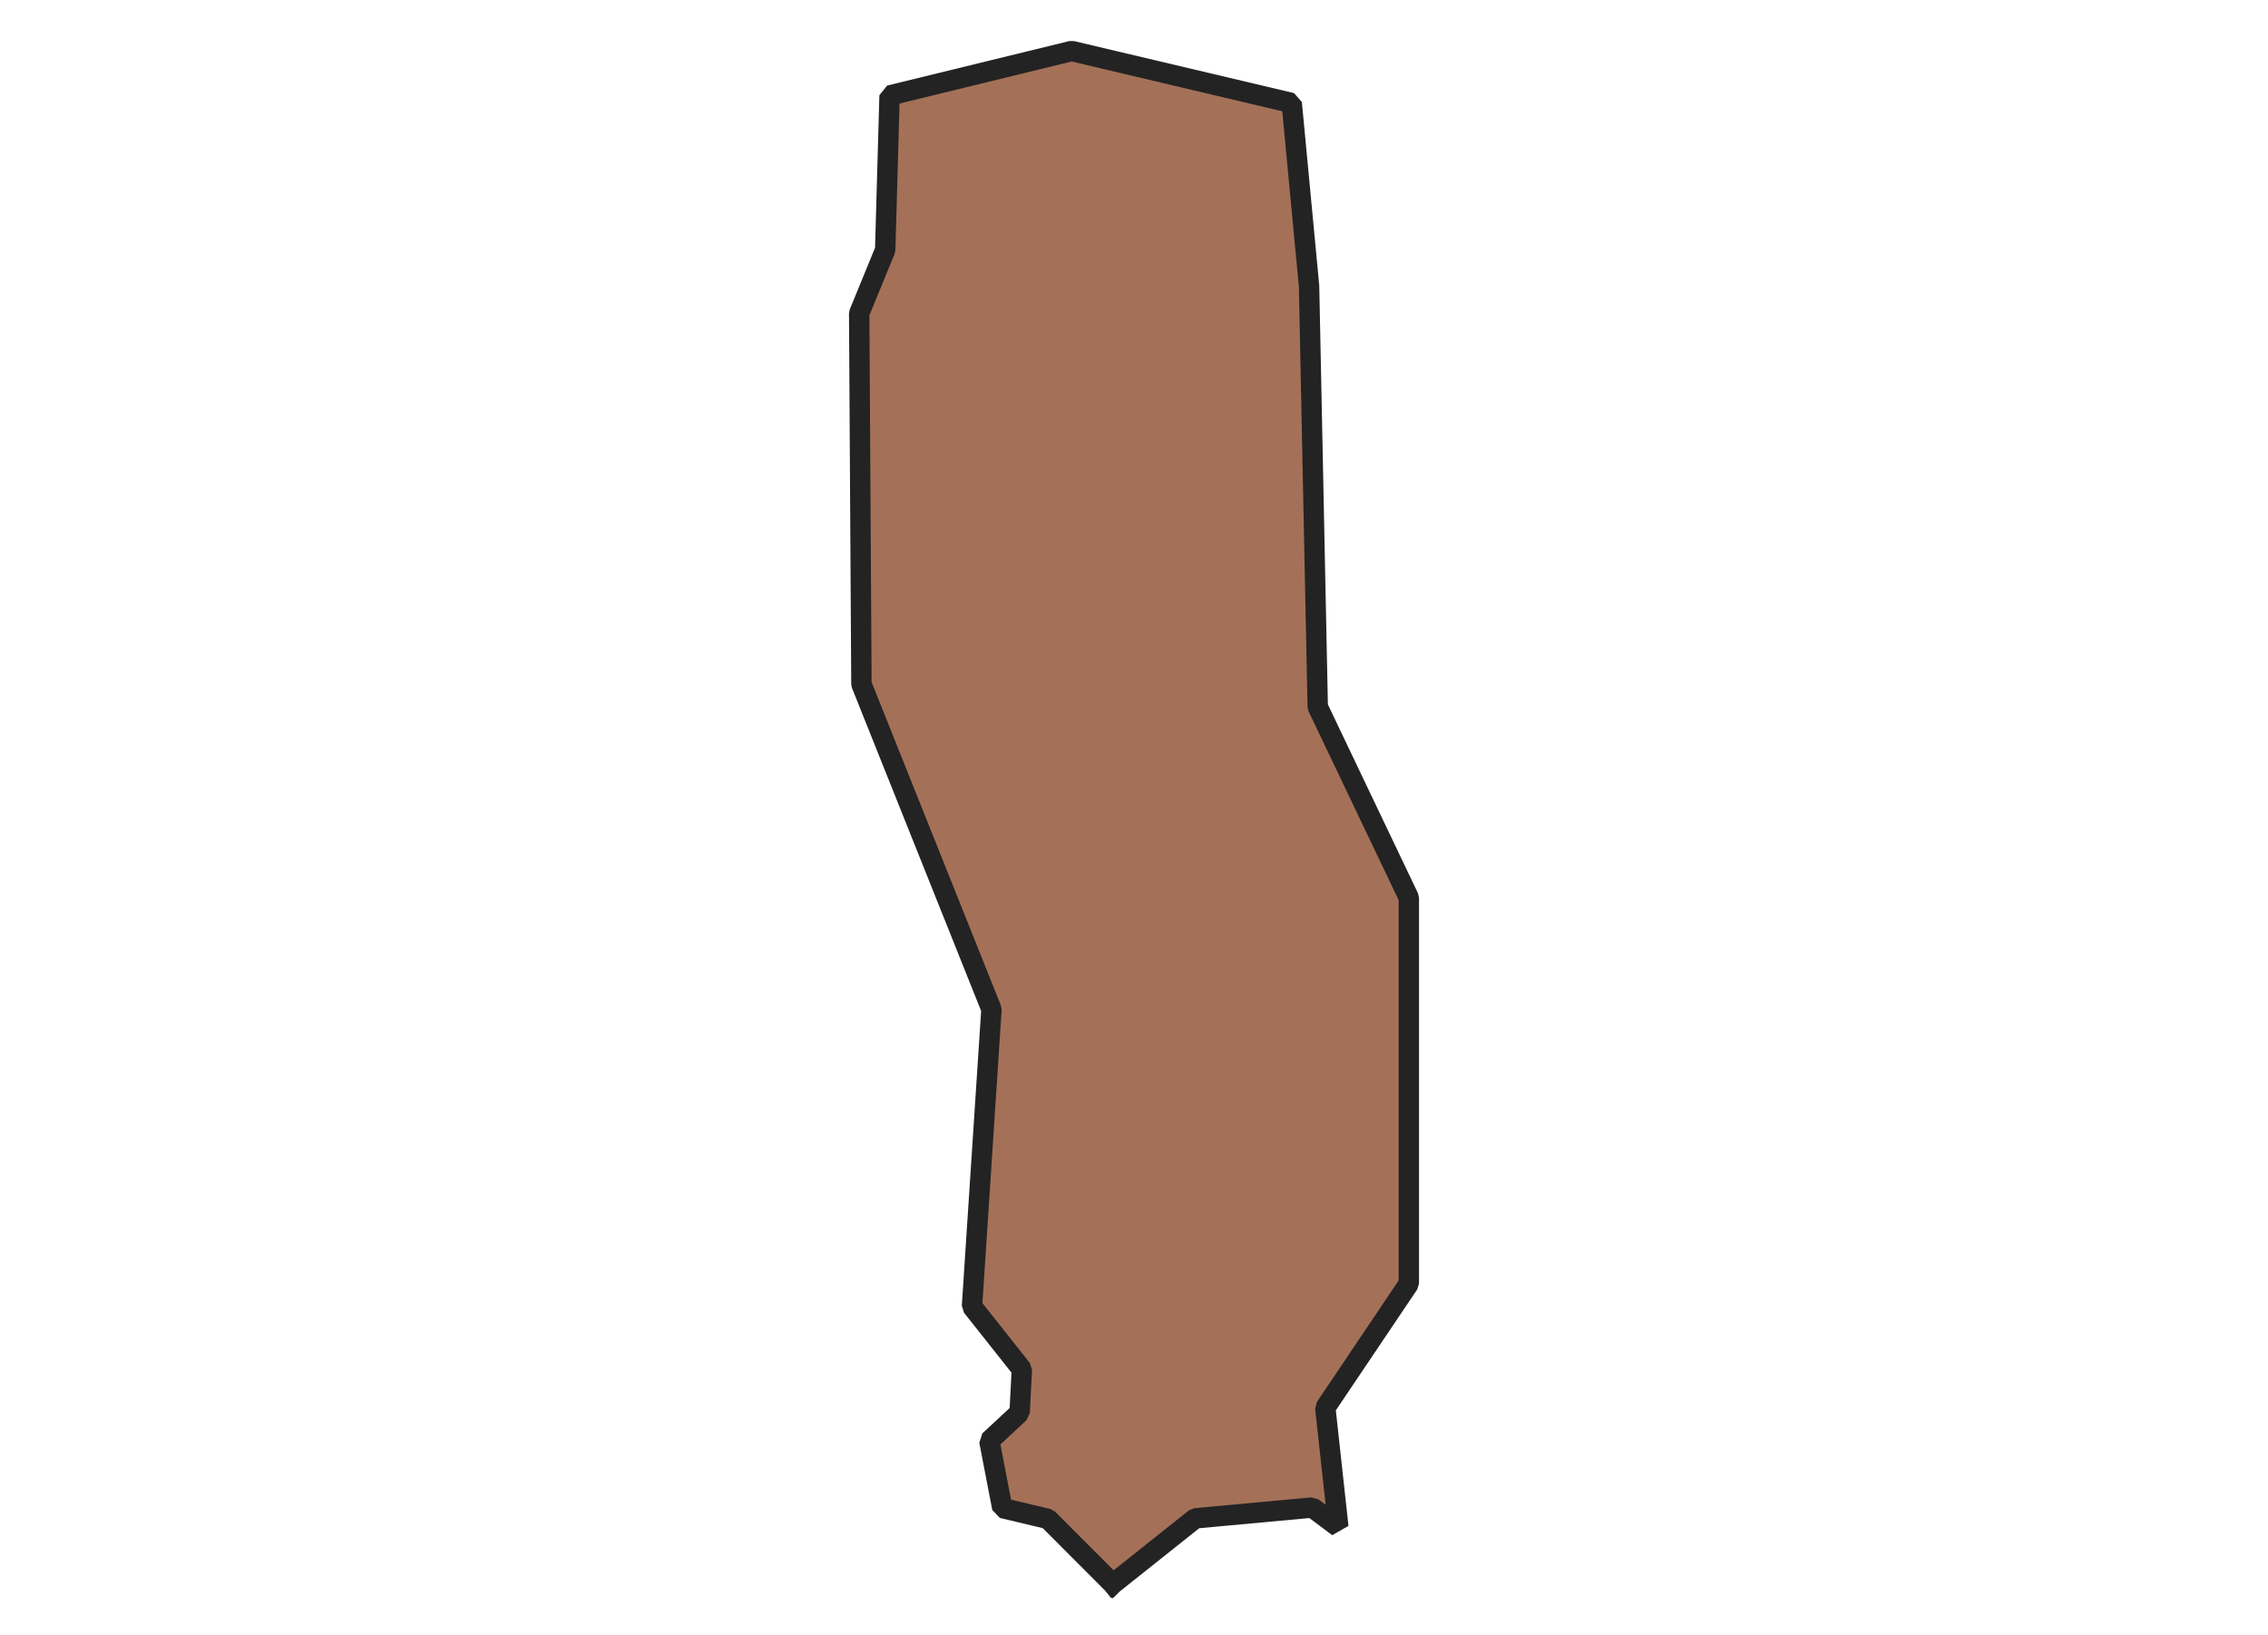 <svg xmlns="http://www.w3.org/2000/svg" version="1.2" baseProfile="tiny" xmlns:inkscape="http://www.inkscape.org/namespaces/inkscape" width="315.045mm" viewBox="2737.39 3015.65 63.89 160.28" height="227.076mm" xmlns:xlink="http://www.w3.org/1999/xlink" xmlns:cc="http://creativecommons.org/ns#">
<g inkscape:groupmode="layer" stroke-width="1" stroke-linejoin="bevel" stroke-linecap="square" inkscape:label="Map 1: fid_12" fill="none" stroke="black" id="Map 1: fid_12" fill-rule="evenodd">
  <g fill-opacity="1" stroke-width="2" stroke-linejoin="bevel" font-weight="400" stroke-linecap="square" font-size="83.333" font-style="normal" fill="#a47158" stroke-opacity="1"  font-family="Noto Sans" stroke="#232323">
   <path d="M2767.26,3170.93 L2775.34,3164.5 L2786.82,3163.44 L2789.37,3165.35 L2788.09,3153.66 L2796.28,3141.49 L2796.28,3103.66 L2787.35,3084.95 L2786.5,3043.71 L2784.8,3025.75 L2763.22,3020.65 L2745.37,3025.01 L2744.94,3040.15 L2742.39,3046.37 L2742.61,3082.72 L2755.36,3114.6 L2753.45,3143.72 L2758.34,3149.89 L2758.12,3154.14 L2755.15,3156.9 L2756.42,3163.49 L2760.89,3164.55 L2767.26,3170.93" vector-effect="none" fill-rule="evenodd"/>

</g>
</g>
</svg>